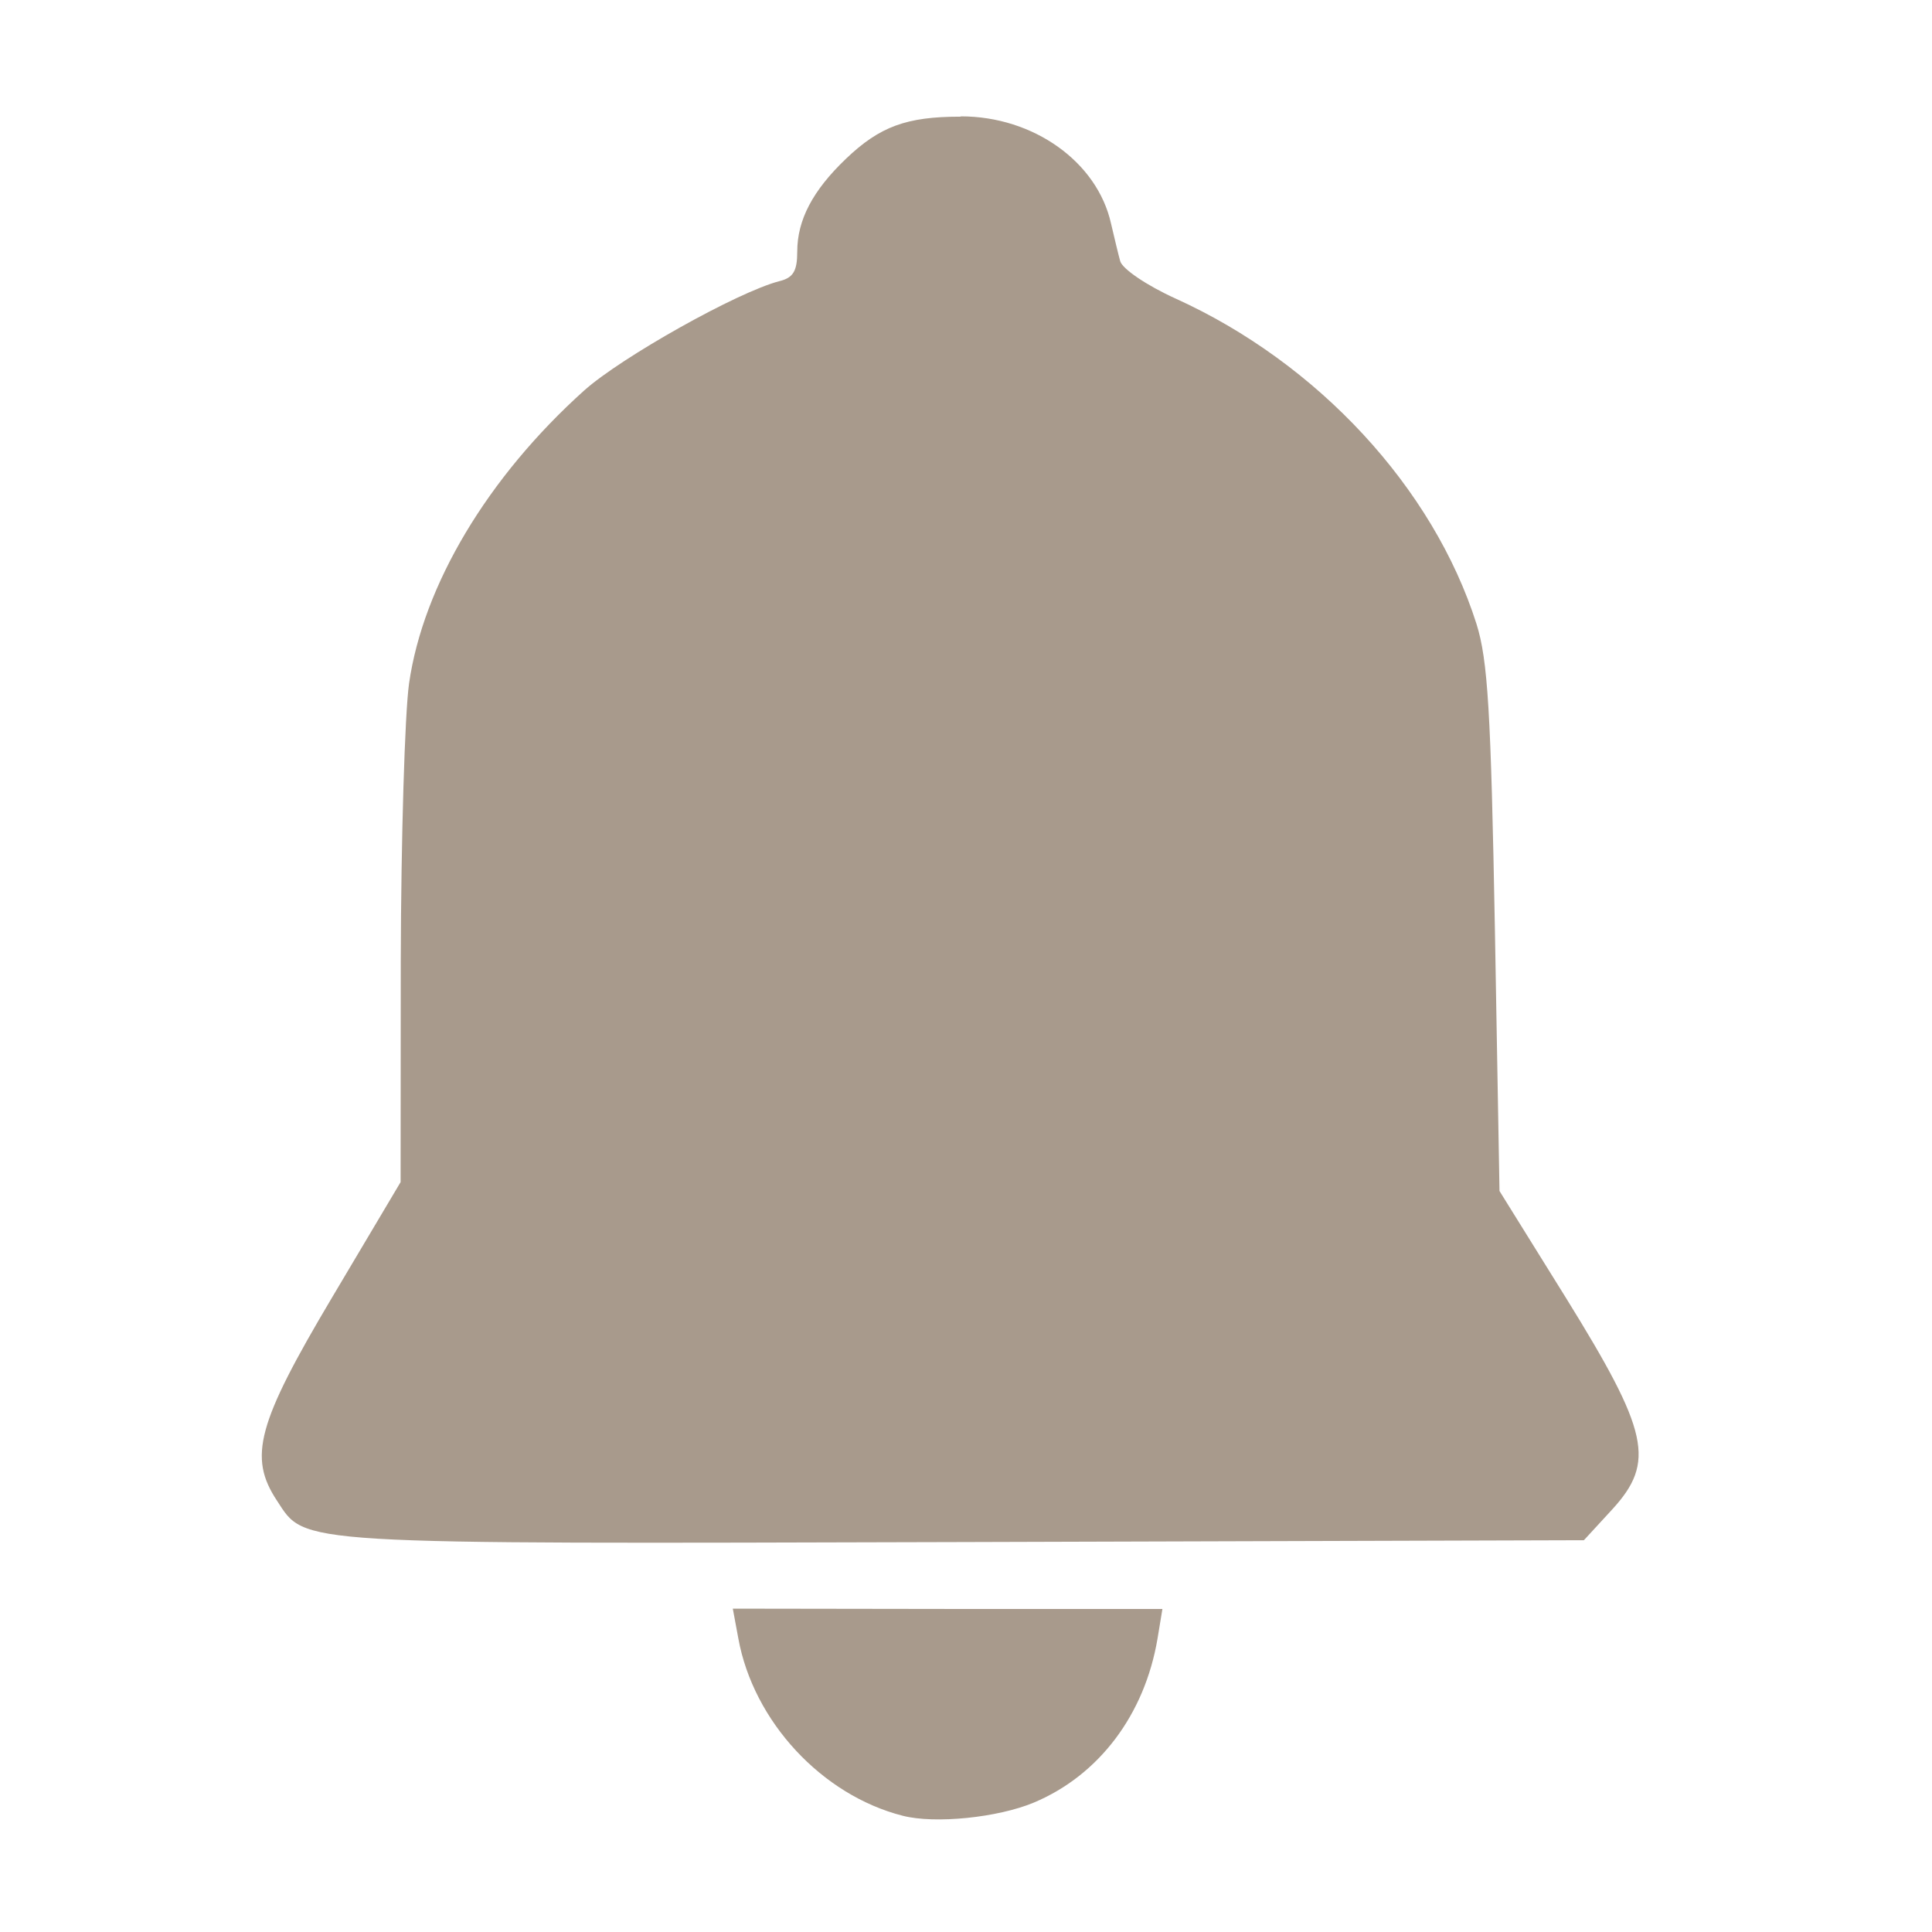<?xml version="1.0" encoding="UTF-8"?>
<svg version="1.1" viewBox="0 0 24 24" xmlns="http://www.w3.org/2000/svg"><g transform="matrix(3.812 0 0 3.812 -.465 -.575)" fill="#a89a8c" stroke="none" stroke-width=".131"><path d="m2.51 5.393 0.018 0.097c0.049 0.27 0.272 0.511 0.536 0.578 0.105 0.027 0.31 0.006 0.427-0.043 0.212-0.089 0.361-0.286 0.403-0.534l0.016-0.097h-0.7z"/><path d="m3.252 0.531c-0.176 0-0.263 0.032-0.373 0.137-0.109 0.104-0.159 0.2-0.159 0.303 0 0.063-0.013 0.085-0.058 0.096-0.136 0.035-0.515 0.248-0.636 0.356-0.315 0.283-0.525 0.635-0.571 0.955-0.014 0.1-0.026 0.506-0.027 0.903l-5.146e-4 0.722-0.224 0.377c-0.243 0.409-0.273 0.519-0.179 0.661 0.095 0.145 0.037 0.141 2.234 0.135l2.025-0.006 0.092-0.1c0.142-0.155 0.12-0.253-0.15-0.689l-0.217-0.349-0.015-0.853c-0.013-0.712-0.023-0.877-0.06-0.995-0.141-0.444-0.517-0.85-0.98-1.06-0.095-0.043-0.174-0.097-0.181-0.122-0.007-0.025-0.02-0.081-0.03-0.123-0.045-0.201-0.253-0.349-0.489-0.349z"/></g></svg>
